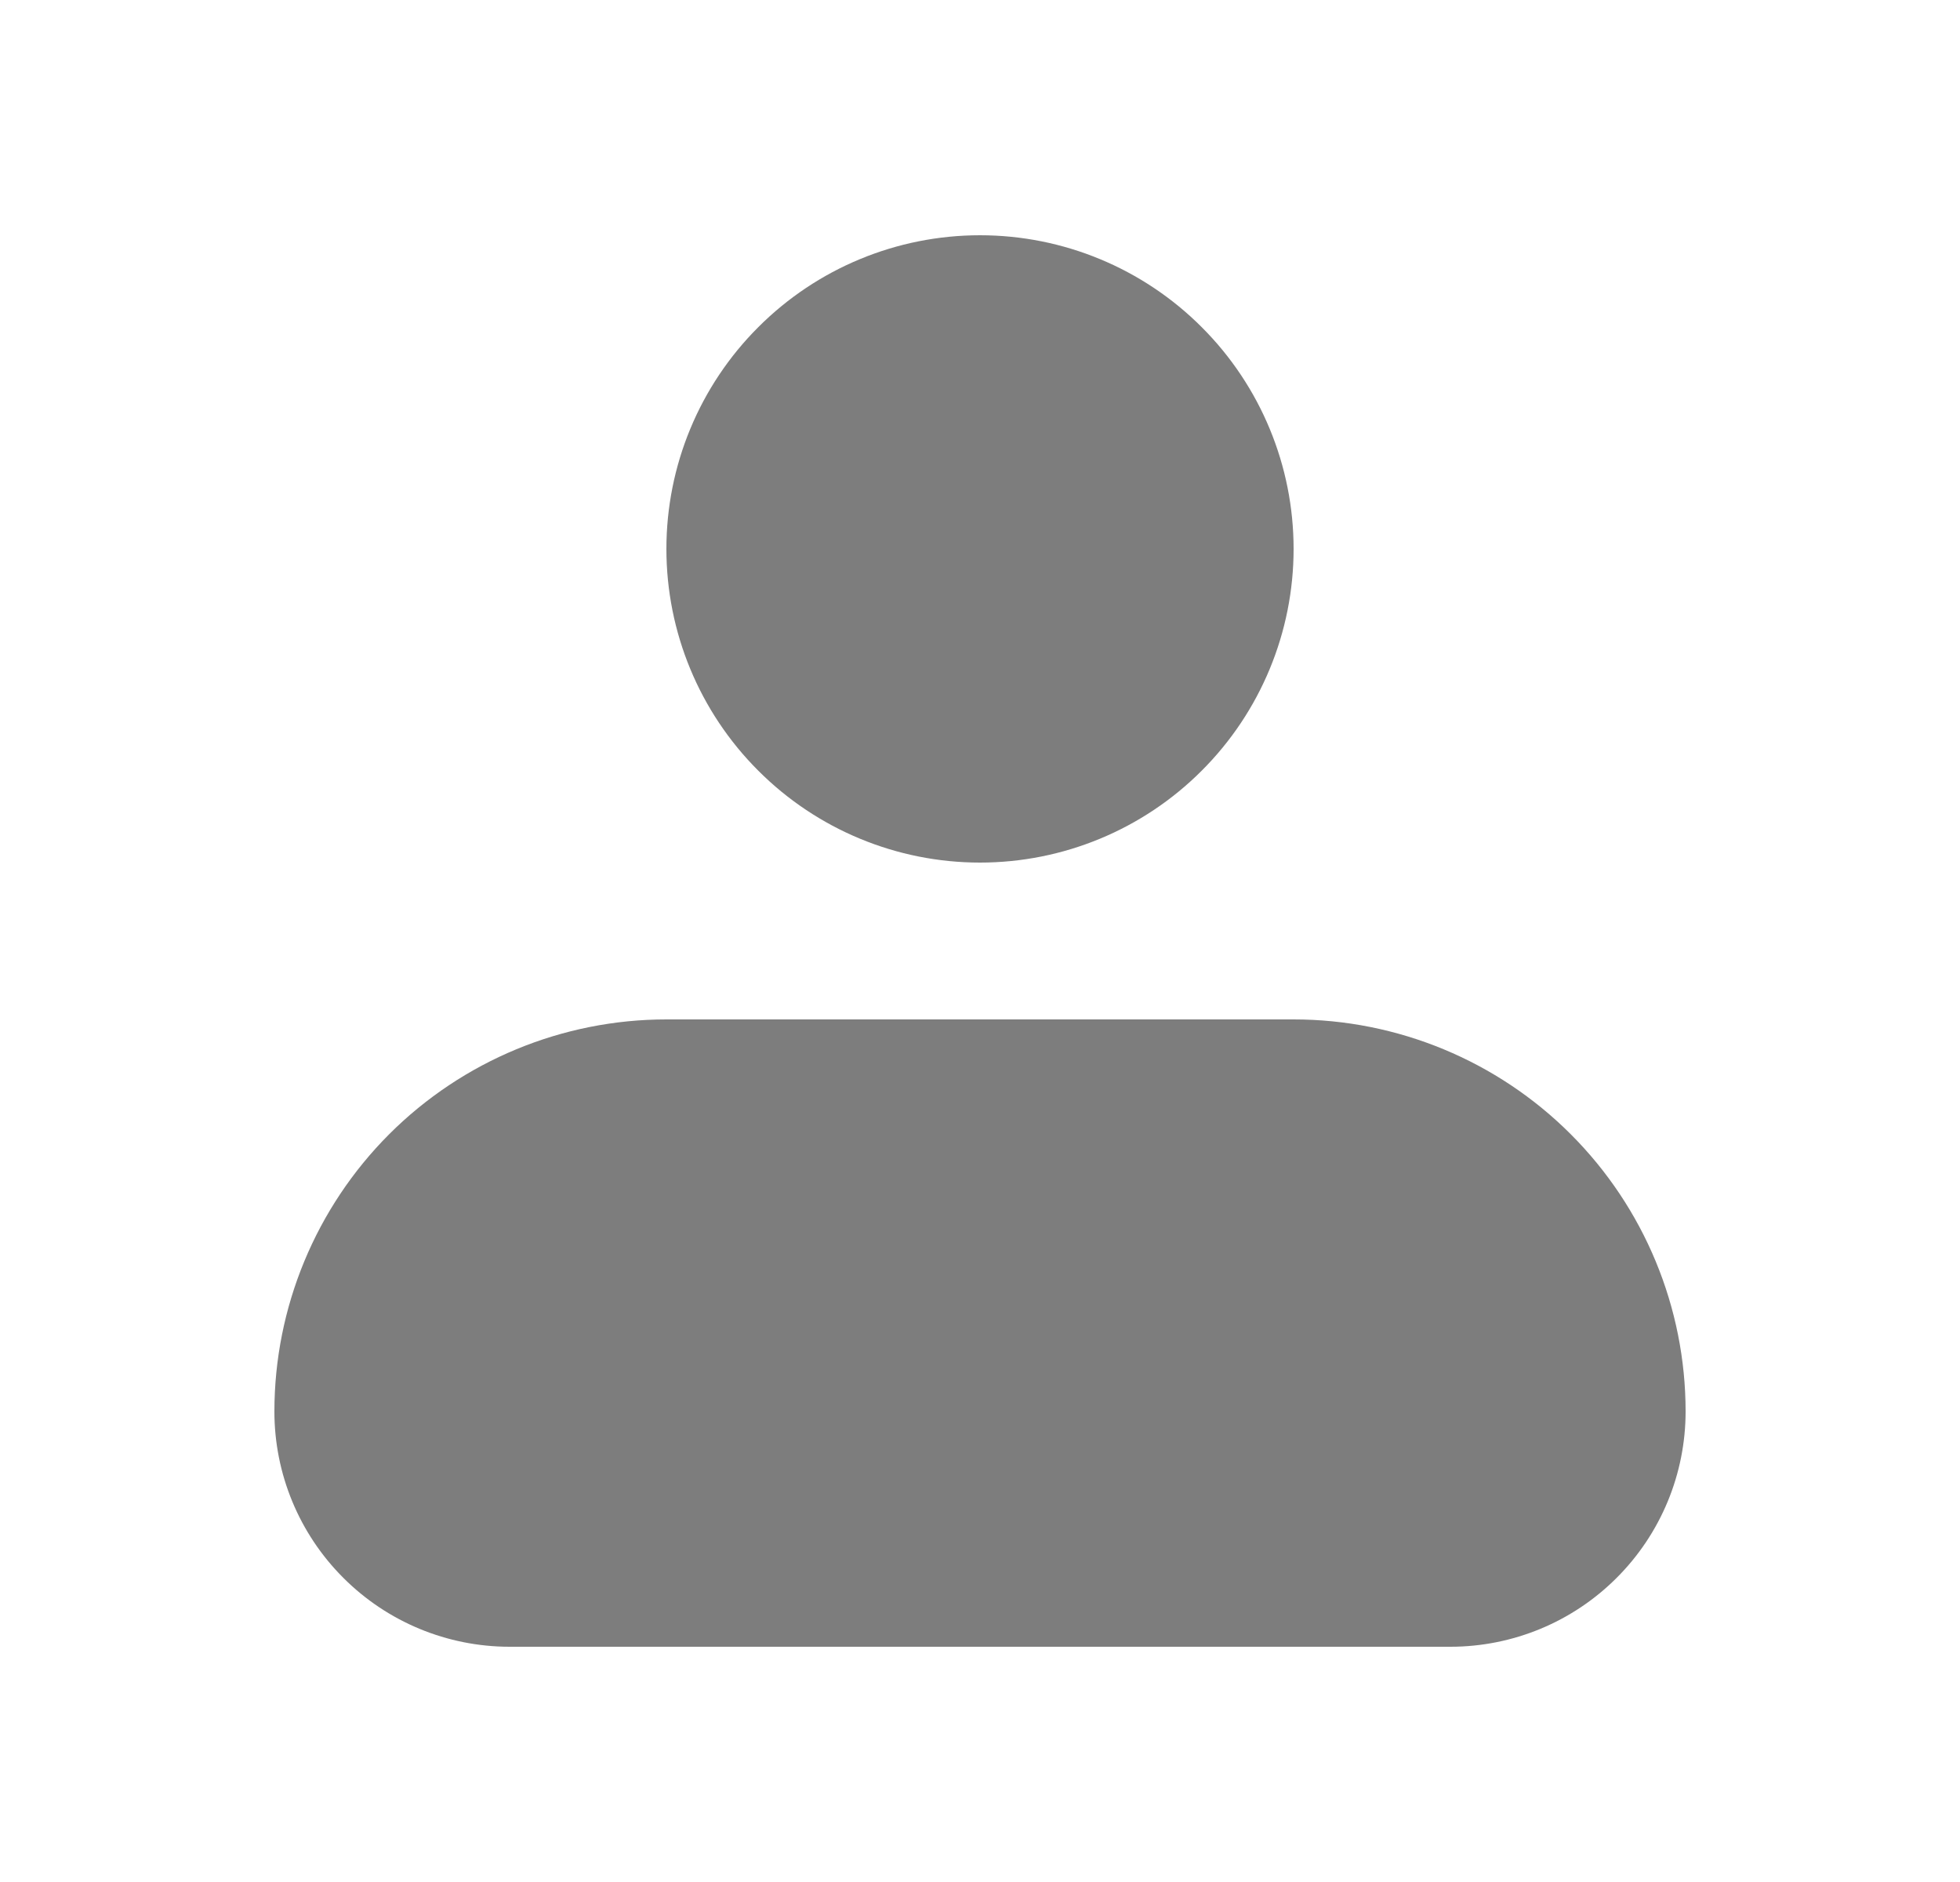 <svg width="25" height="24" viewBox="0 0 25 24" fill="none" xmlns="http://www.w3.org/2000/svg">
<g id="iconamoon:profile-fill">
<path id="Vector" fill-rule="evenodd" clip-rule="evenodd" d="M8.5 7C8.5 5.939 8.921 4.922 9.672 4.172C10.422 3.421 11.439 3 12.5 3C13.561 3 14.578 3.421 15.328 4.172C16.079 4.922 16.5 5.939 16.5 7C16.5 8.061 16.079 9.078 15.328 9.828C14.578 10.579 13.561 11 12.5 11C11.439 11 10.422 10.579 9.672 9.828C8.921 9.078 8.5 8.061 8.5 7ZM8.5 13C7.174 13 5.902 13.527 4.964 14.464C4.027 15.402 3.5 16.674 3.5 18C3.5 18.796 3.816 19.559 4.379 20.121C4.941 20.684 5.704 21 6.5 21H18.5C19.296 21 20.059 20.684 20.621 20.121C21.184 19.559 21.5 18.796 21.5 18C21.5 16.674 20.973 15.402 20.035 14.464C19.098 13.527 17.826 13 16.5 13H8.5Z" fill="#7D7D7D"/>
</g>
</svg>
